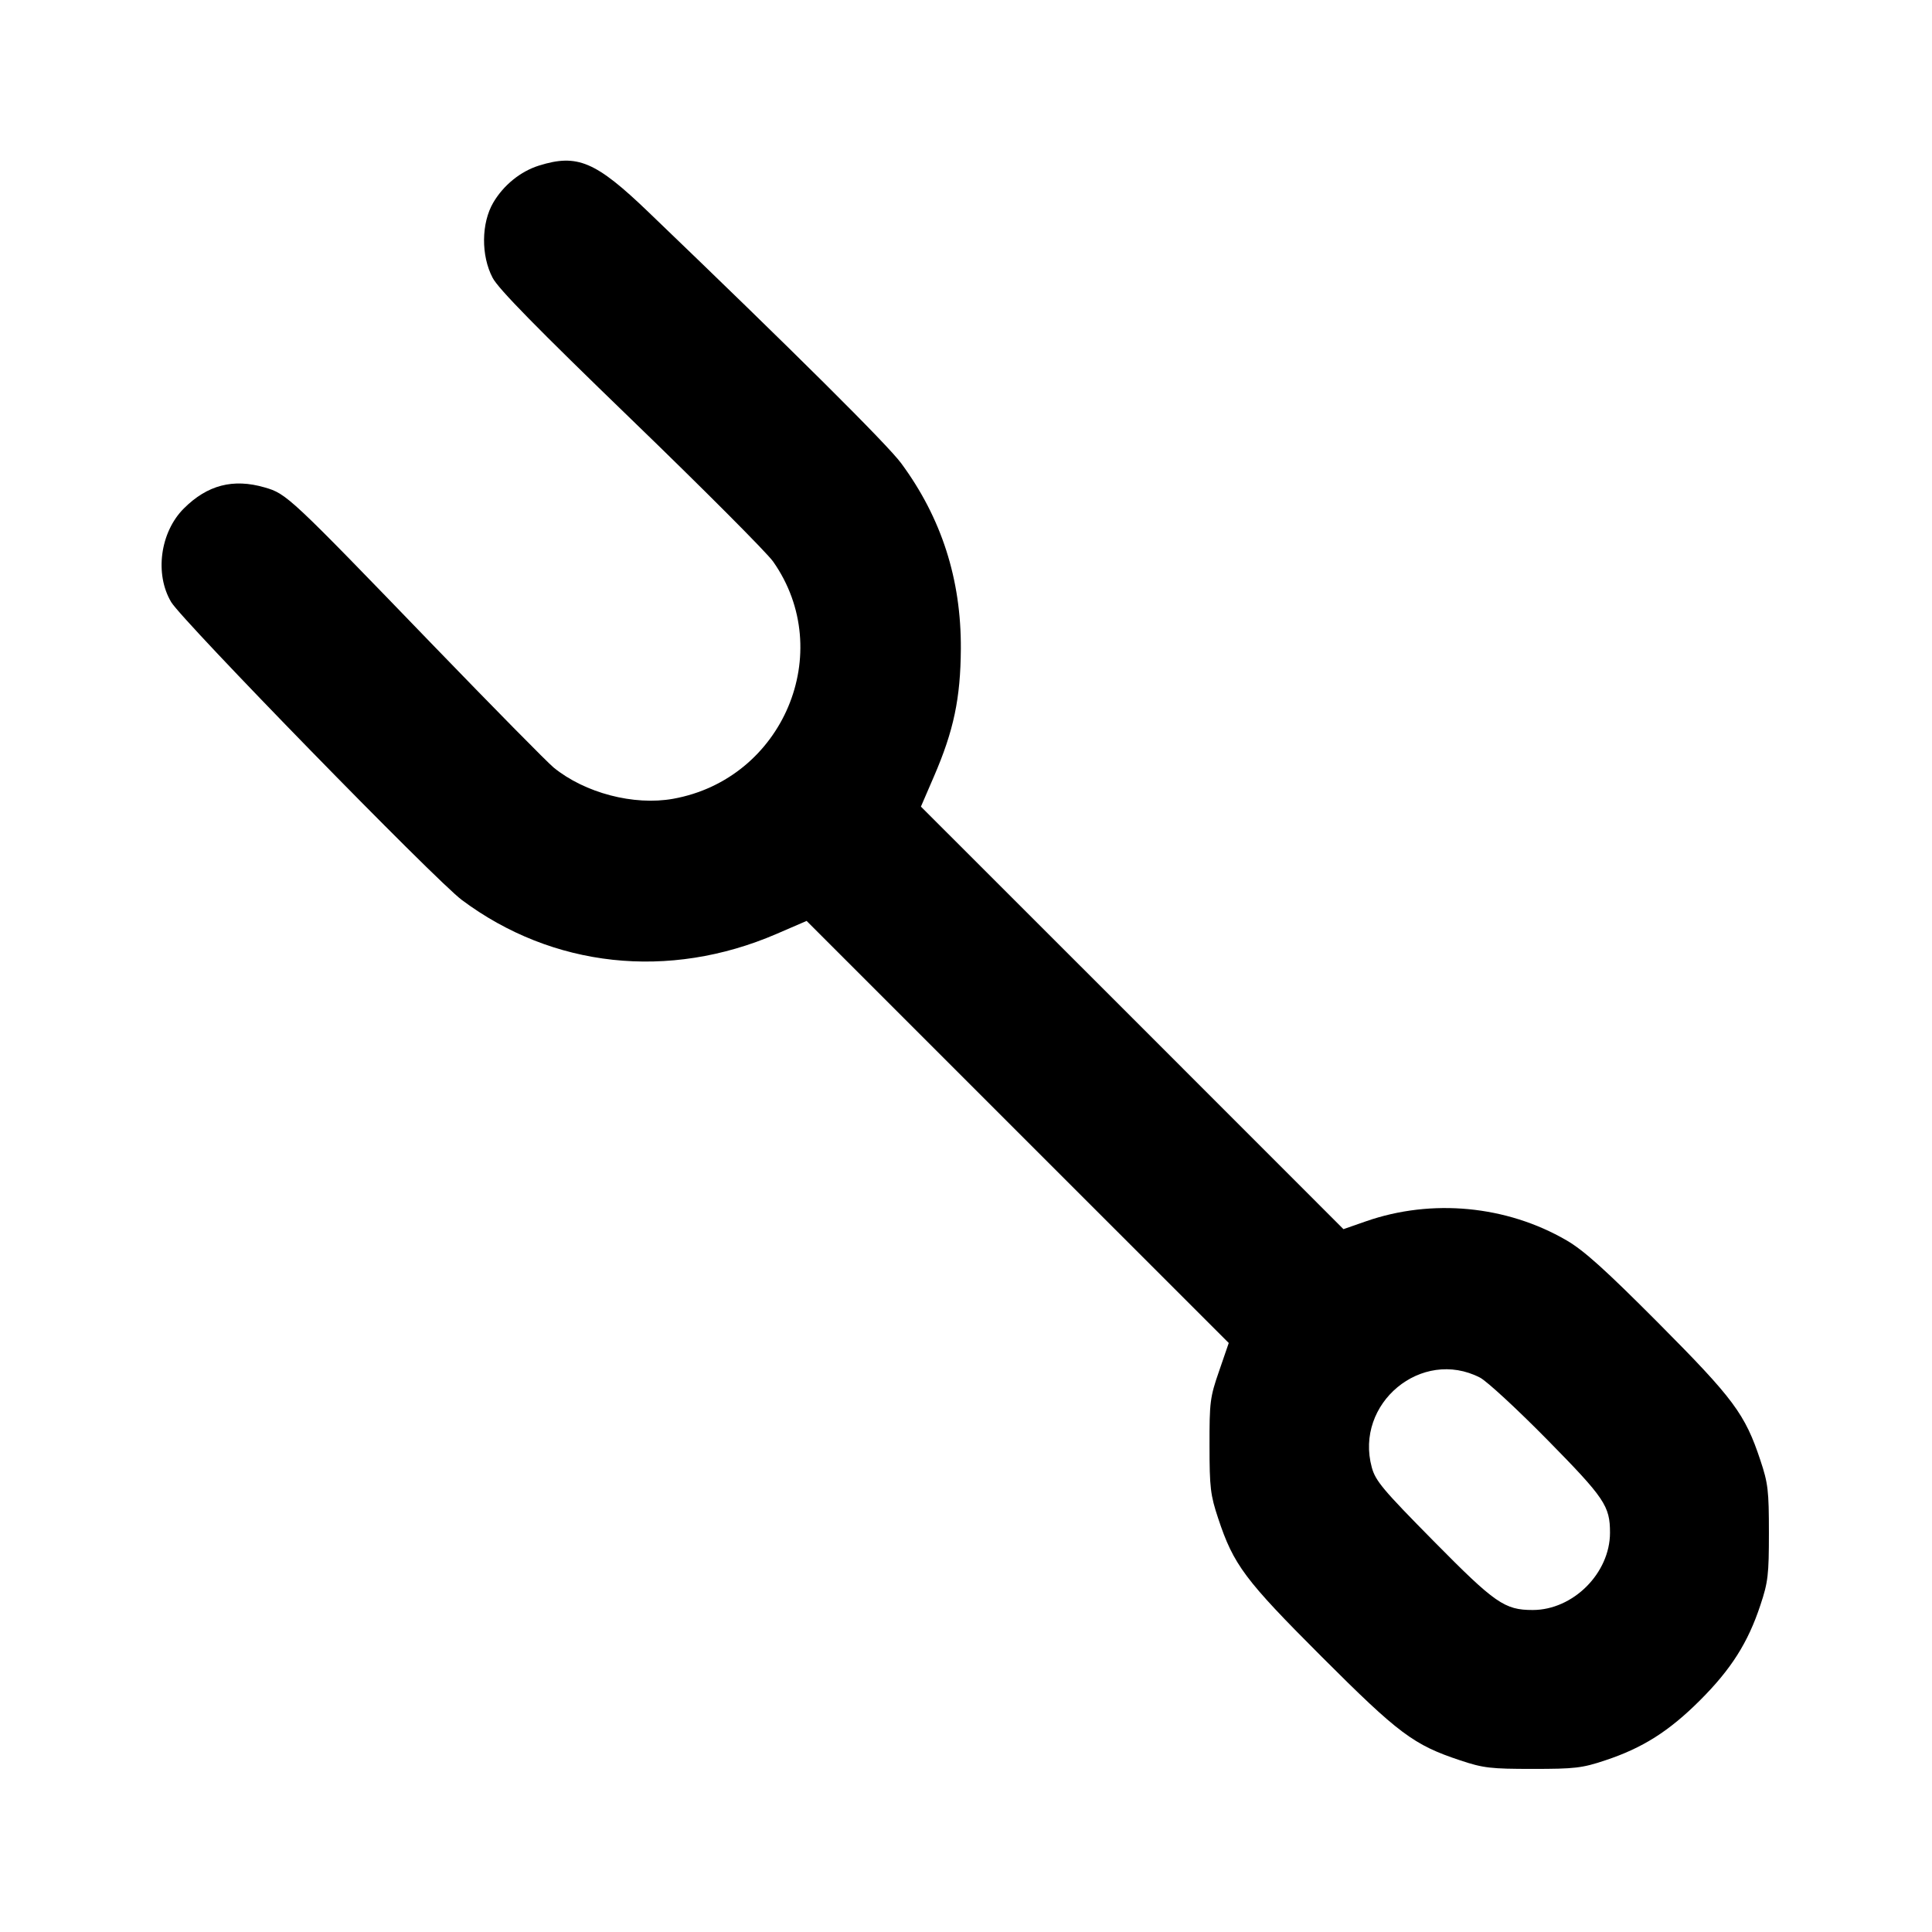 <svg xmlns="http://www.w3.org/2000/svg" width="24" height="24" viewBox="0 0 24 24" fill="none" stroke="currentColor" stroke-width="2" stroke-linecap="round" stroke-linejoin="round"><path d="M6.695 2.057 C 6.466 2.129,6.256 2.299,6.128 2.516 C 5.978 2.772,5.974 3.175,6.120 3.452 C 6.192 3.589,6.670 4.076,7.840 5.207 C 8.731 6.068,9.525 6.864,9.604 6.976 C 10.394 8.100,9.729 9.678,8.361 9.923 C 7.873 10.010,7.266 9.851,6.878 9.535 C 6.801 9.472,6.129 8.790,5.385 8.020 C 3.595 6.166,3.562 6.134,3.288 6.055 C 2.896 5.941,2.575 6.025,2.283 6.317 C 1.989 6.611,1.919 7.132,2.127 7.480 C 2.268 7.715,5.409 10.935,5.736 11.179 C 6.864 12.022,8.308 12.178,9.645 11.602 L 10.020 11.440 12.642 14.062 L 15.264 16.683 15.144 17.032 C 15.031 17.357,15.024 17.418,15.025 17.960 C 15.025 18.479,15.037 18.574,15.132 18.860 C 15.324 19.440,15.462 19.624,16.419 20.581 C 17.376 21.538,17.560 21.676,18.140 21.868 C 18.427 21.964,18.519 21.974,19.040 21.974 C 19.561 21.974,19.653 21.964,19.940 21.868 C 20.406 21.714,20.735 21.505,21.120 21.120 C 21.505 20.735,21.714 20.406,21.868 19.940 C 21.964 19.653,21.974 19.561,21.974 19.040 C 21.974 18.519,21.964 18.427,21.868 18.140 C 21.678 17.566,21.536 17.375,20.601 16.435 C 19.939 15.770,19.675 15.533,19.460 15.408 C 18.715 14.975,17.786 14.887,16.970 15.171 L 16.689 15.269 14.065 12.644 L 11.440 10.020 11.602 9.645 C 11.848 9.075,11.932 8.675,11.936 8.060 C 11.941 7.198,11.696 6.434,11.195 5.755 C 11.025 5.524,9.860 4.366,8.056 2.635 C 7.399 2.004,7.172 1.908,6.695 2.057 M18.385 17.113 C 18.470 17.157,18.847 17.505,19.222 17.886 C 19.934 18.610,20.000 18.708,20.000 19.040 C 20.000 19.542,19.542 20.000,19.040 20.000 C 18.691 20.000,18.573 19.918,17.813 19.148 C 17.181 18.508,17.087 18.397,17.041 18.229 C 16.824 17.434,17.659 16.740,18.385 17.113 " stroke="none" fill-rule="evenodd" fill="black"></path></svg>